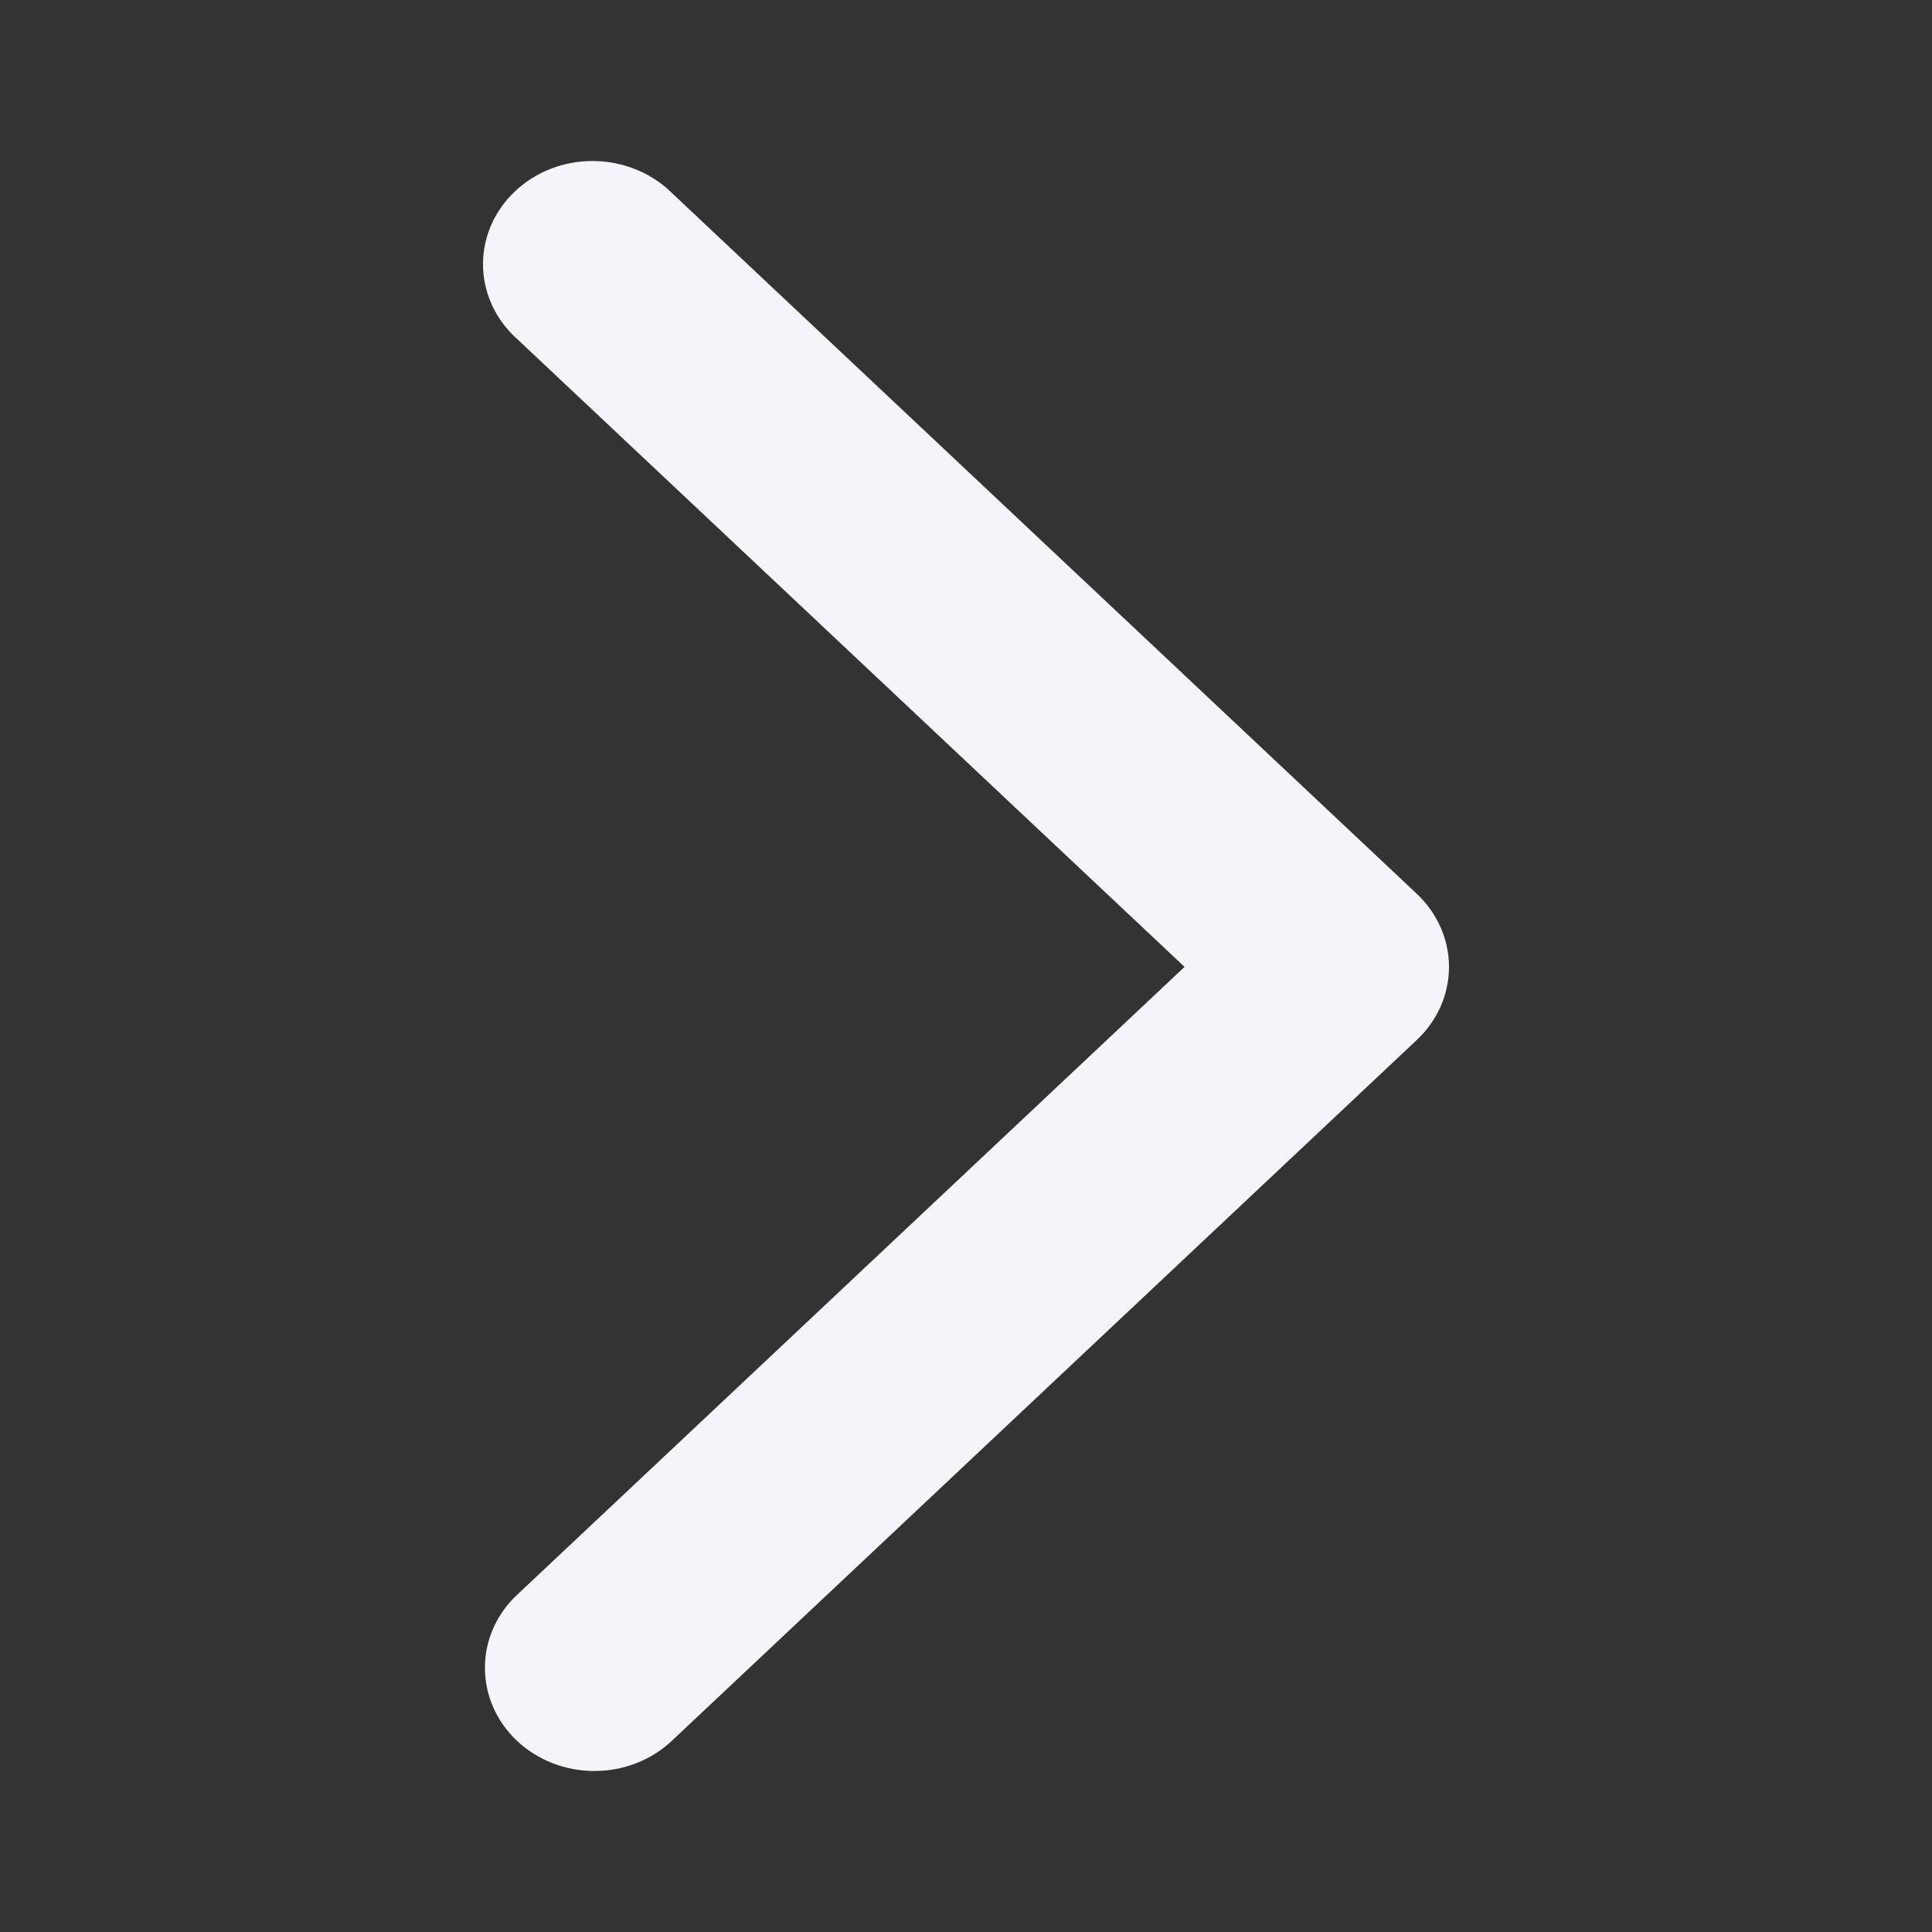 <svg width="24" height="24" viewBox="0 0 24 24" fill="none" xmlns="http://www.w3.org/2000/svg">
<rect x="0" y="0" width="24" height="24" fill="#333333" stroke="none"/>
<path fill-rule="evenodd" clip-rule="evenodd" d="M6.421 21.624C6.676 21.865 7.023 22 7.384 22C7.746 22 8.092 21.865 8.347 21.624L17.601 12.918C17.856 12.678 18 12.351 18 12.011C18 11.671 17.856 11.345 17.601 11.104L8.347 2.398C8.006 2.061 7.498 1.924 7.019 2.041C6.54 2.158 6.167 2.511 6.043 2.962C5.92 3.413 6.066 3.891 6.425 4.212L14.715 12.011L6.425 19.81C6.168 20.05 6.024 20.376 6.024 20.717C6.023 21.057 6.166 21.383 6.421 21.624Z" fill="#F4F4FB"/>
</svg>
